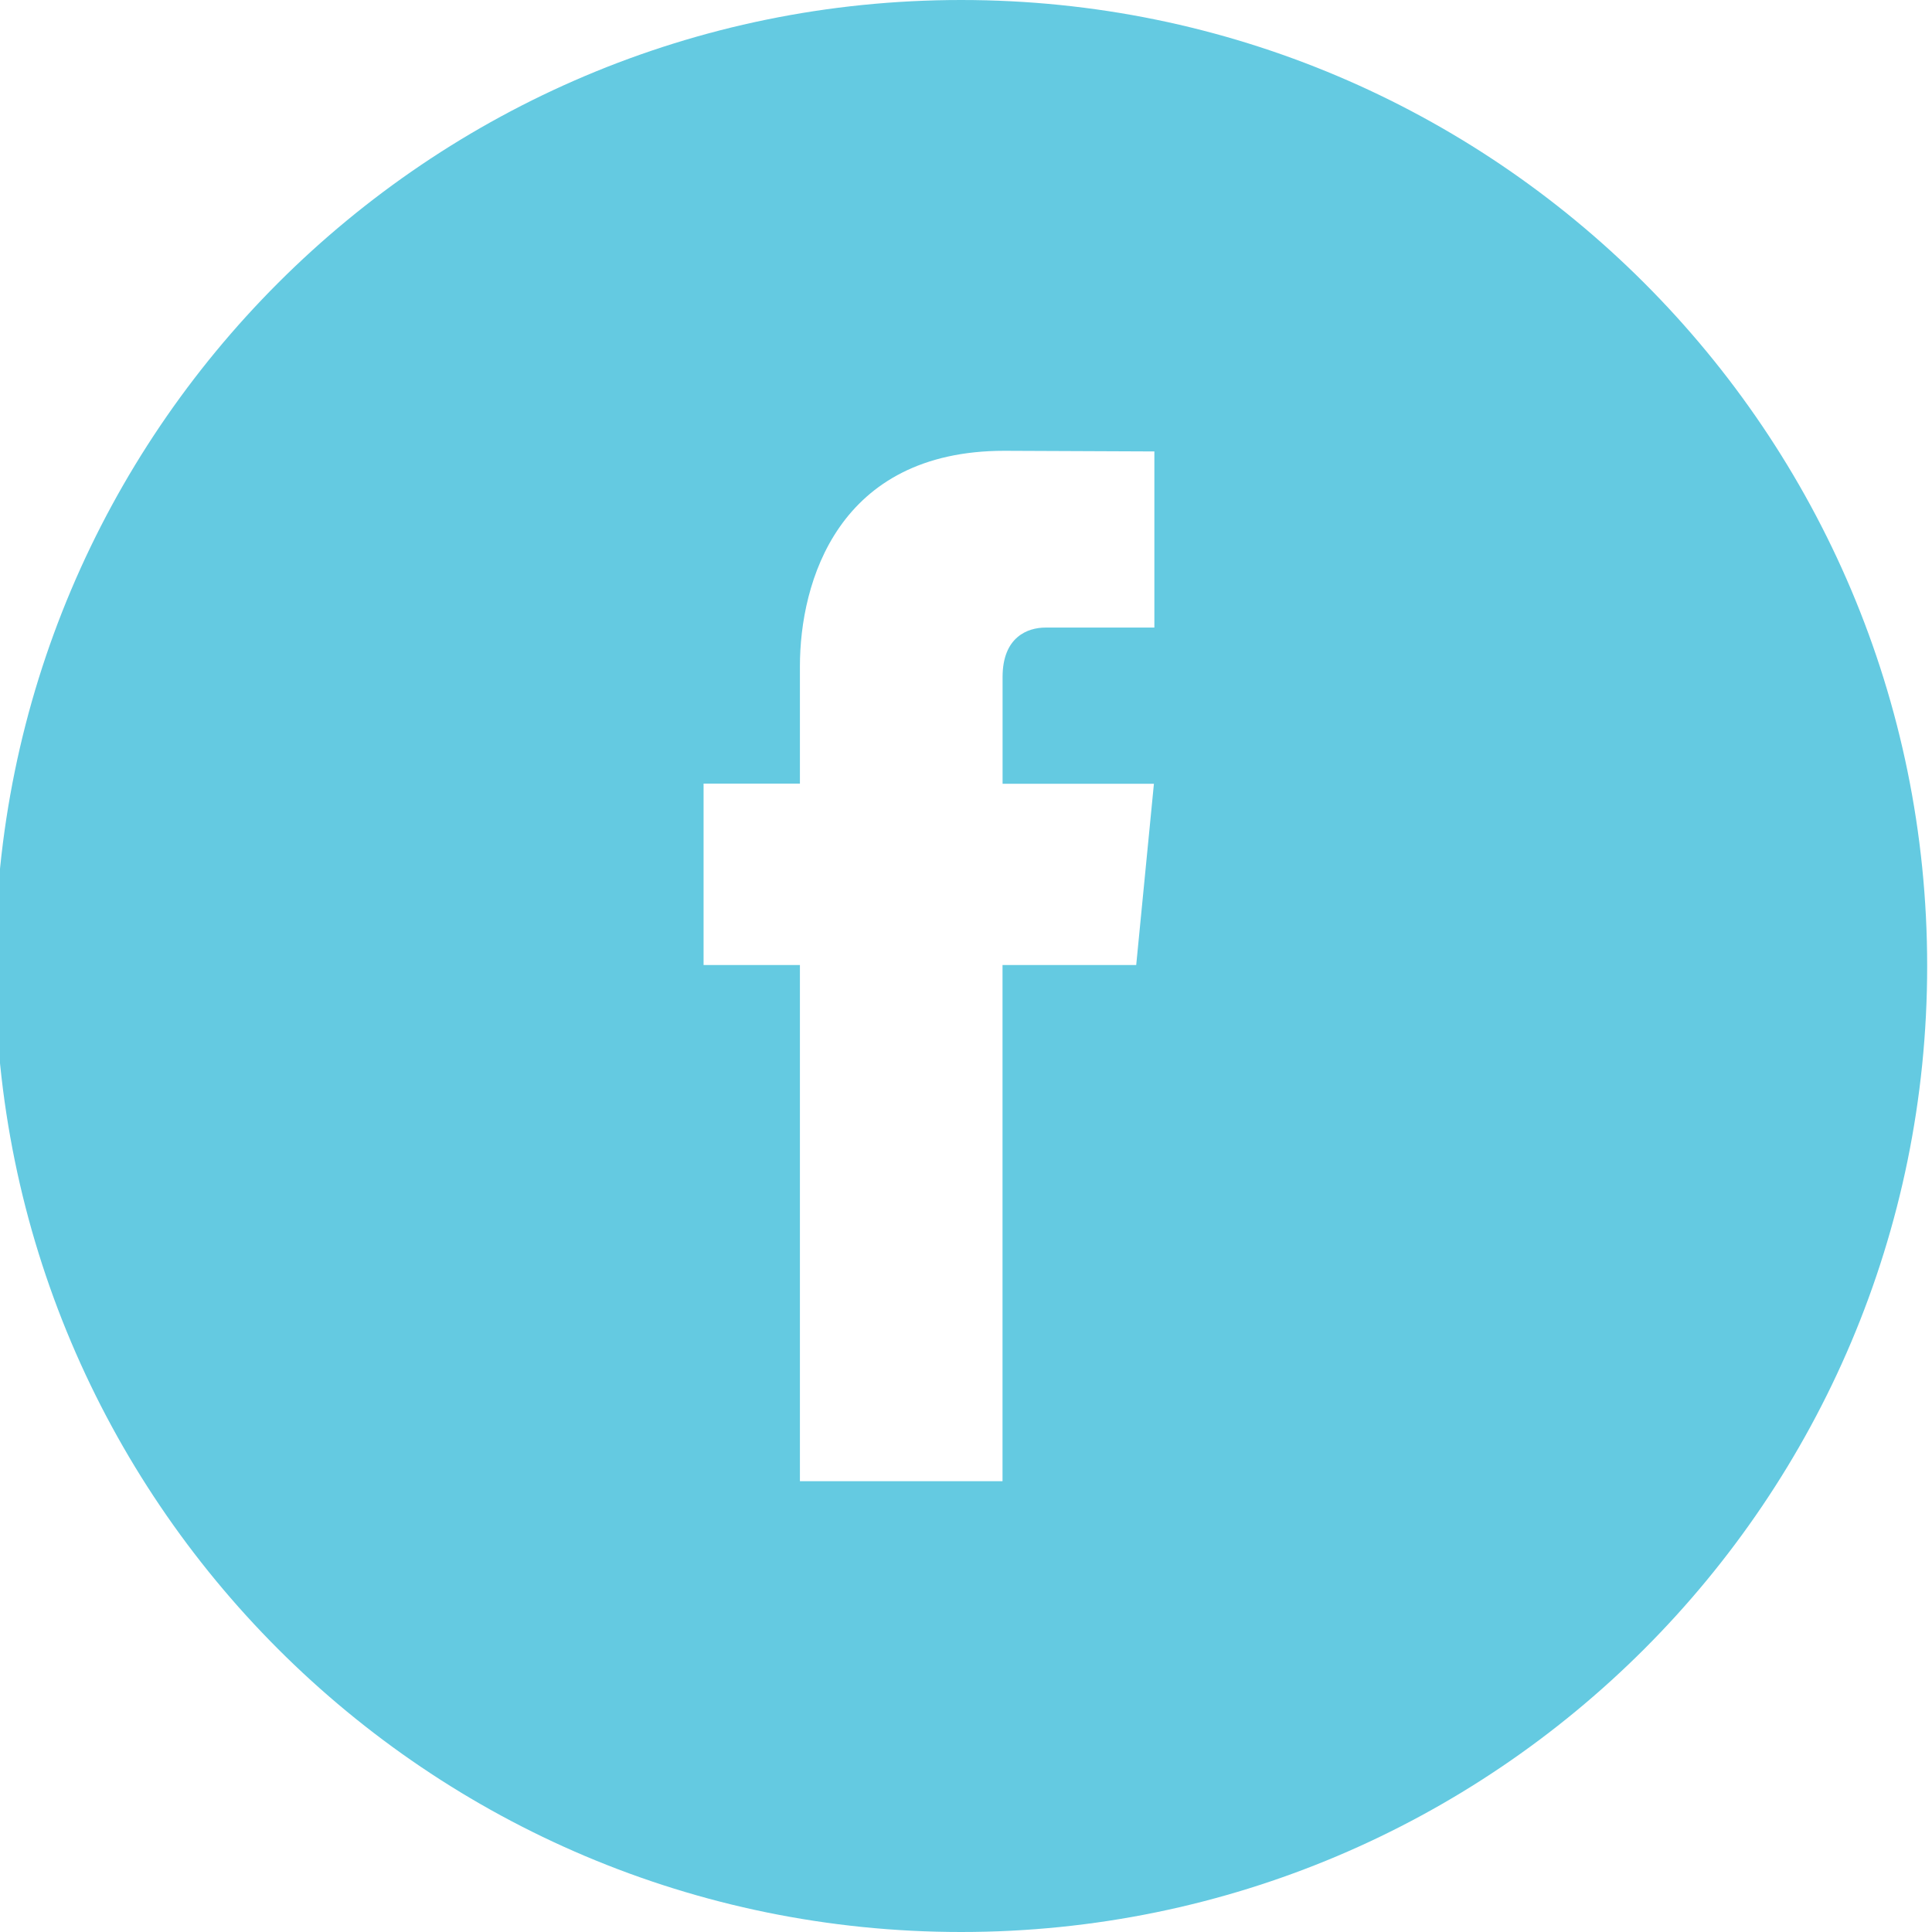 <svg width="30" height="30" xmlns="http://www.w3.org/2000/svg">

 <g>
  <title>background</title>
  <rect fill="none" id="canvas_background" height="402" width="582" y="-1" x="-1"/>
 </g>
 <g>
  <title>Layer 1</title>
  <path id="svg_1" d="m14.925,30c-8.284,0 -15,-6.716 -15,-15c0,-8.284 6.716,-15 15,-15c8.284,0 15,6.716 15,15c0,8.284 -6.716,15 -15,15zm2.718,-15.015l0.275,-2.815l-2.35,0l0,-1.658c0,-0.621 0.389,-0.767 0.666,-0.767l1.691,0l0,-2.735l-2.33,-0.01c-2.586,0 -3.174,2.041 -3.174,3.345l0,1.823l-1.496,0l0,2.817l1.496,0l0,8.015l3.146,0l0,-8.015l2.076,0z" fill-rule="evenodd" fill="#64cae1"/>
 </g>
</svg>